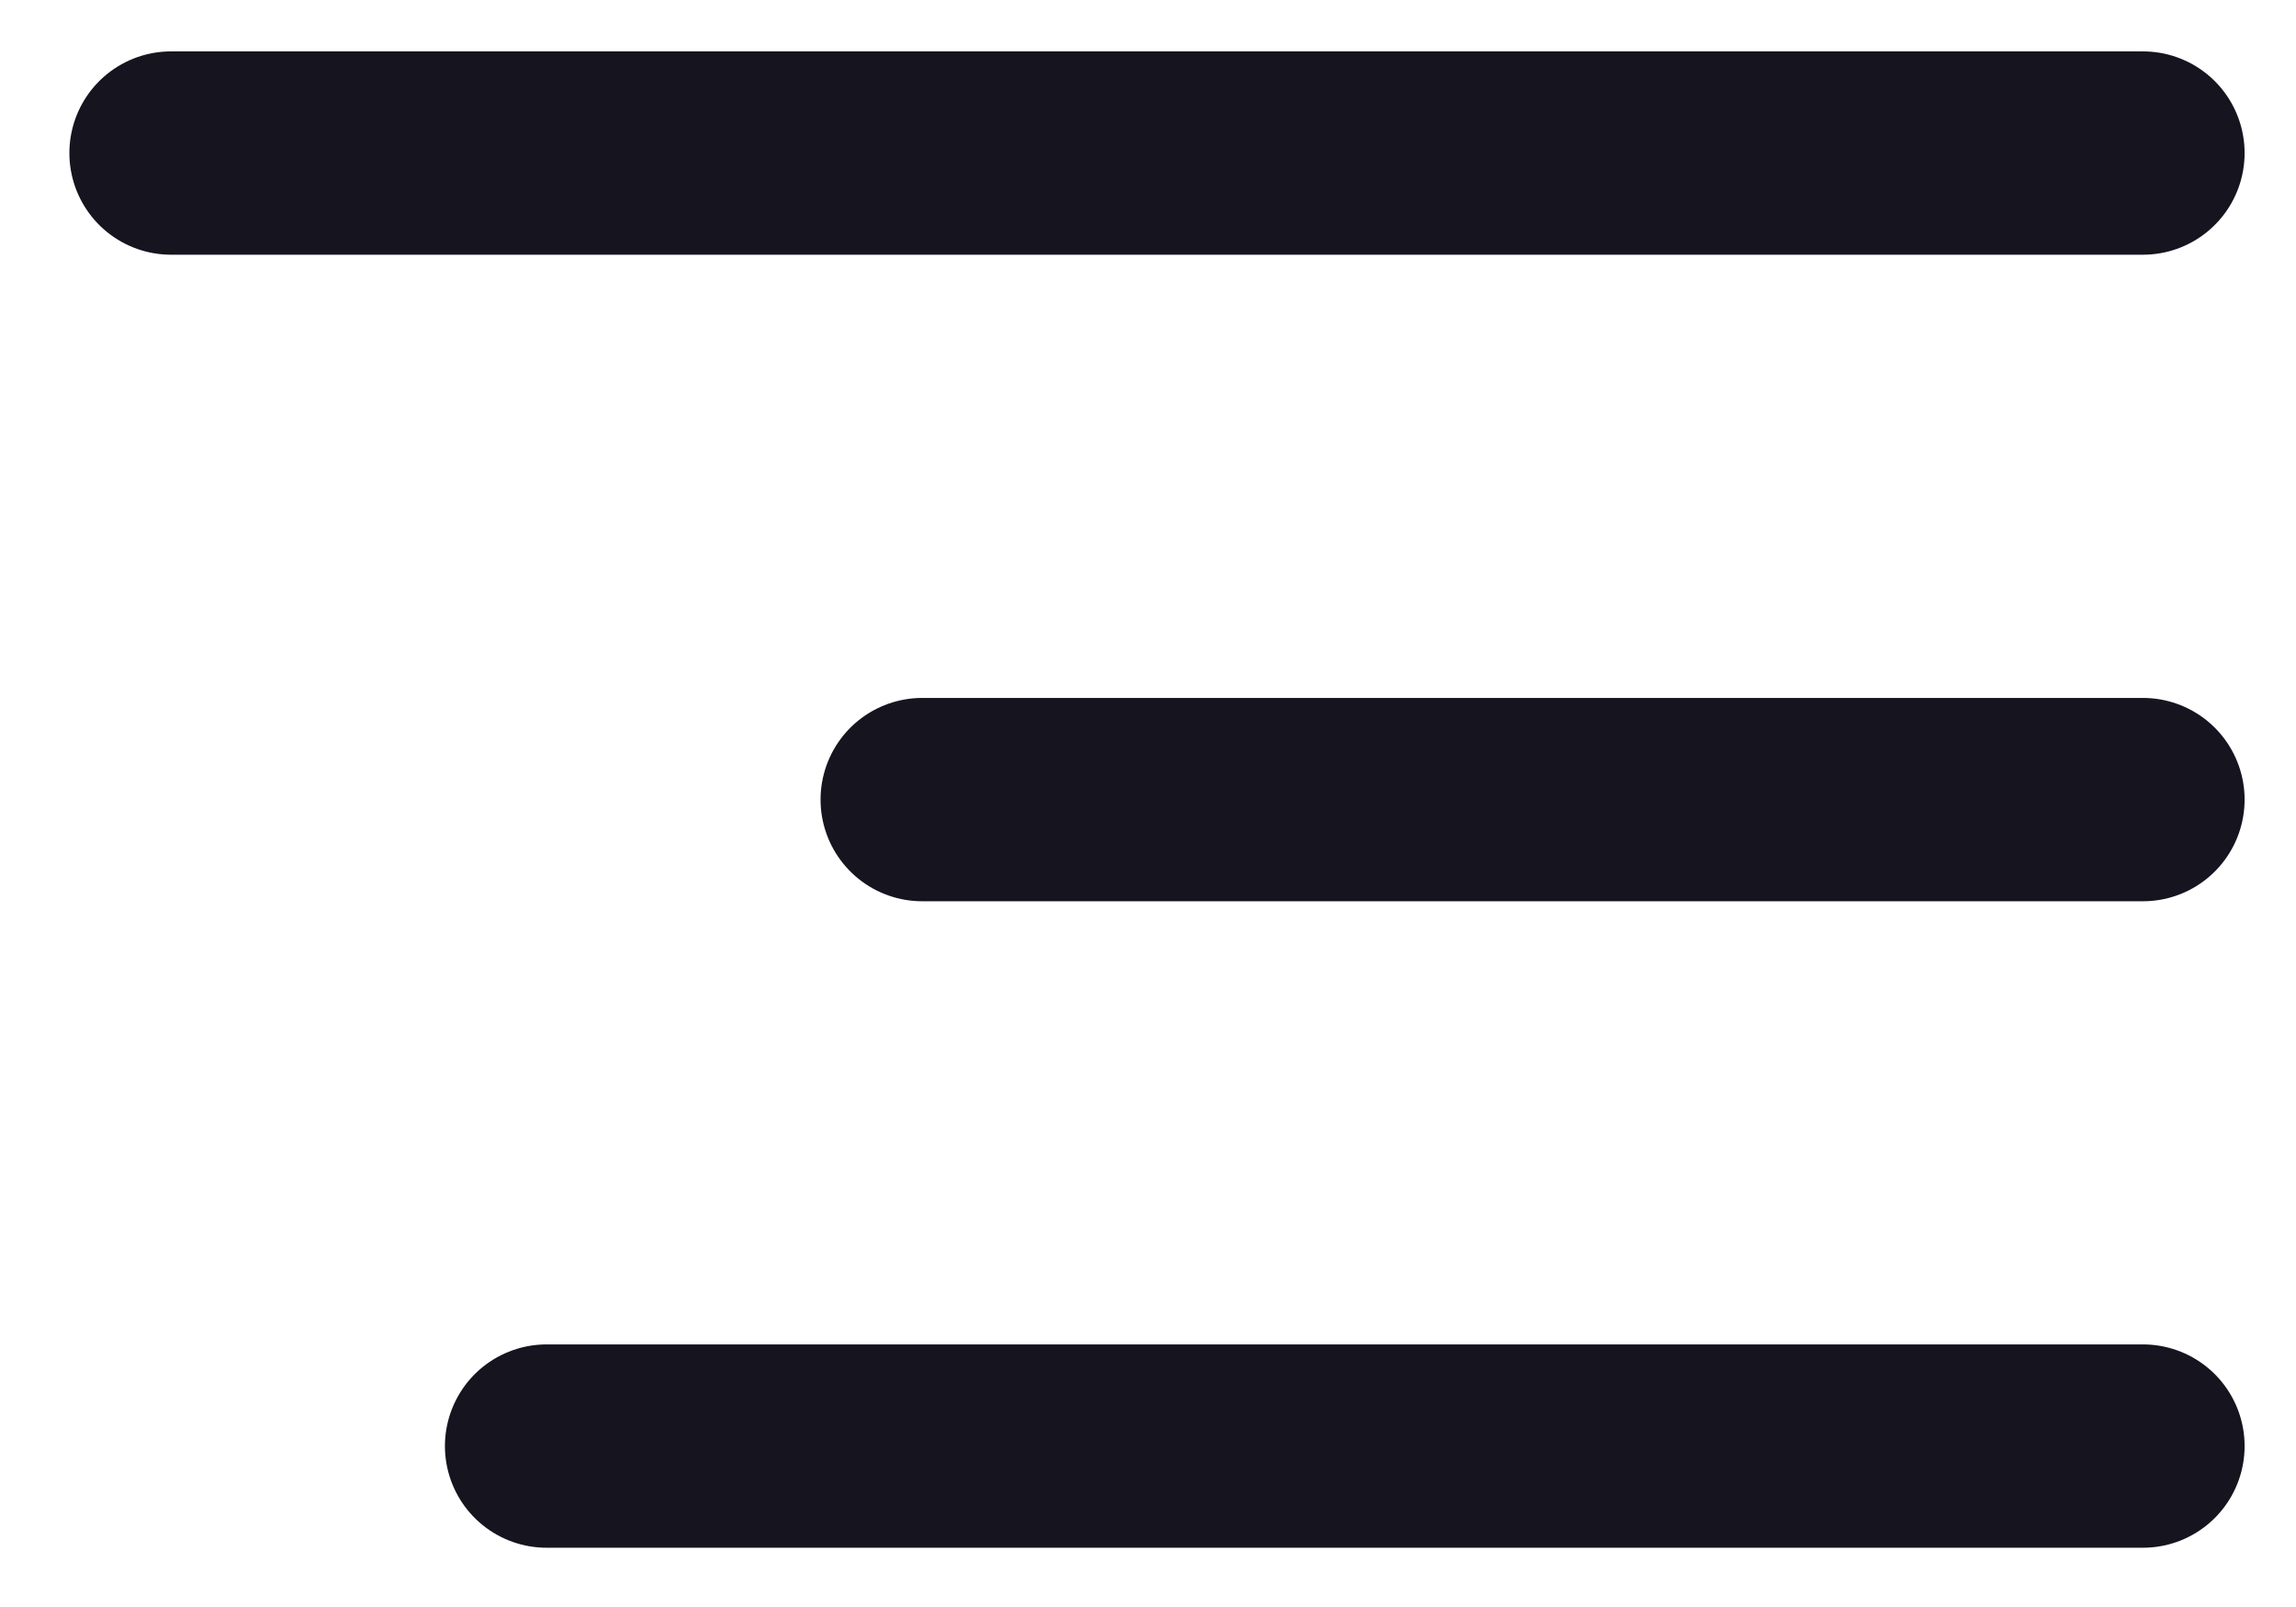 <svg width="30" height="21" viewBox="0 0 30 21" fill="none" xmlns="http://www.w3.org/2000/svg">
<rect width="30" height="21" fill="#5C5C5C"/>
<g id="1 Anasayfa mobil" clip-path="url(#clip0_48_249)">
<rect width="390" height="3684" transform="translate(-346 -76)" fill="white"/>
<g id="Group 14682">
<g id="Group 10556">
<path id="Vector" d="M28 2H2.235" stroke="#15141F" stroke-width="2.657" stroke-miterlimit="10" stroke-linecap="round"/>
<path id="Vector_2" d="M28 10.449H12.05" stroke="#15141F" stroke-width="2.657" stroke-miterlimit="10" stroke-linecap="round"/>
<path id="Vector_3" d="M28 18.897H7.142" stroke="#15141F" stroke-width="2.657" stroke-miterlimit="10" stroke-linecap="round"/>
</g>
</g>
</g>
<defs>
<clipPath id="clip0_48_249">
<rect width="390" height="3684" fill="white" transform="translate(-346 -76)"/>
</clipPath>
</defs>
</svg>
